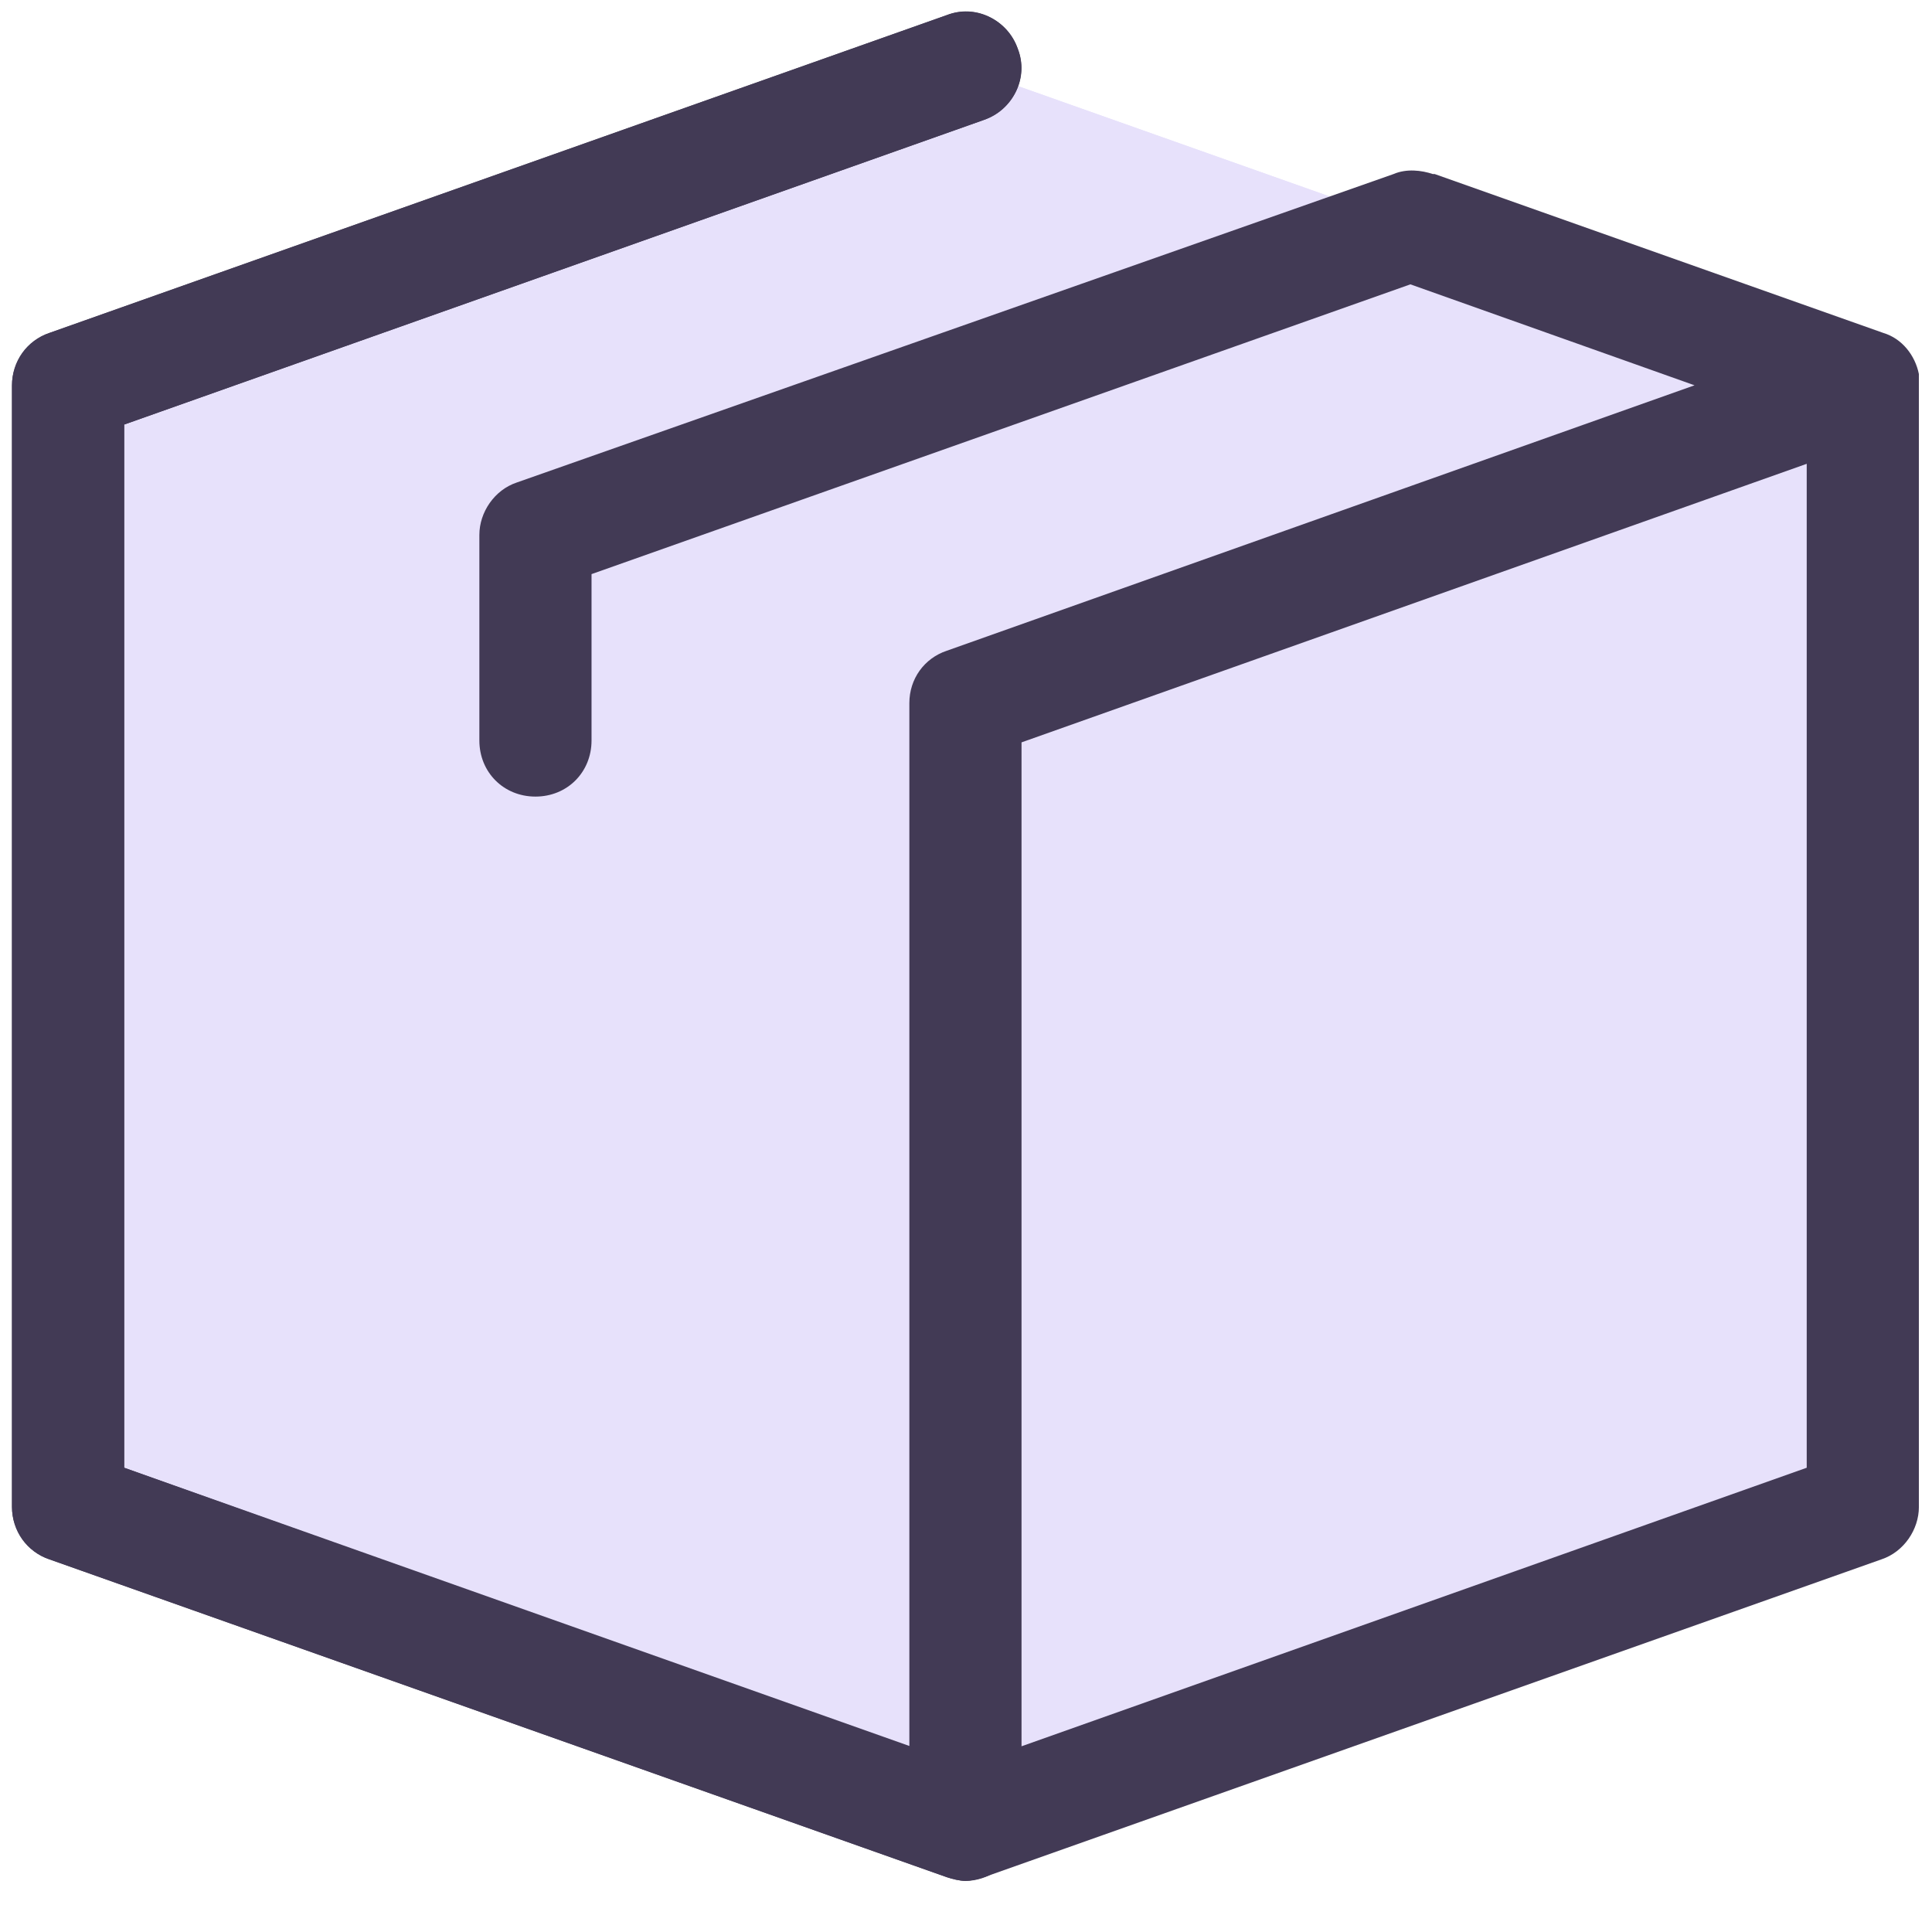 <?xml version="1.0" encoding="UTF-8" standalone="no"?>
<!DOCTYPE svg PUBLIC "-//W3C//DTD SVG 1.1//EN" "http://www.w3.org/Graphics/SVG/1.1/DTD/svg11.dtd">
<!-- Created with Vectornator (http://vectornator.io/) -->
<svg height="100%" stroke-miterlimit="10" style="fill-rule:nonzero;clip-rule:evenodd;stroke-linecap:round;stroke-linejoin:round;" version="1.1" viewBox="0 0 1024 1024" width="100%" xml:space="preserve" xmlns="http://www.w3.org/2000/svg" xmlns:vectornator="http://vectornator.io" xmlns:xlink="http://www.w3.org/1999/xlink">
<defs/>
<g id="Layer-1" vectornator:layerName="Layer 1">
<g opacity="1">
<path d="M987.325 204.214L511.703 35.766L36.083 204.214L36.083 798.74L511.703 967.189L987.325 798.74L987.325 204.214Z" fill="#e7e1fb" fill-rule="evenodd" opacity="1" stroke="none"/>
<path d="M987.325 204.214L511.703 35.766L36.083 204.214L36.083 798.74L511.703 967.189L987.325 798.74L987.325 204.214ZM987.325 204.214L511.703 35.766" fill="#e7e1fb" fill-rule="evenodd" opacity="1" stroke="none"/>
<path d="M511.703 996.916C508.73 996.916 504.767 995.926 501.794 994.934L26.174 826.485C14.283 822.522 6.356 810.631 6.356 798.74L6.356 204.214C6.356 191.333 14.283 180.434 26.174 176.471L501.794 8.022C517.649 2.075 534.493 10.993 539.447 25.857C545.394 41.711 536.474 58.556 521.612 63.511L65.809 225.022L65.809 777.932L521.612 939.445C537.466 945.389 545.394 962.235 539.447 977.099C535.485 988.99 523.594 996.916 511.703 996.916Z" fill="#423a55" fill-rule="evenodd" opacity="1" stroke="none"/>
<path d="M987.325 204.214L511.703 35.766M987.325 204.214L511.703 35.766" fill="#423a55" fill-rule="evenodd" opacity="1" stroke="none"/>
<path d="M1017.05 203.224C1017.05 202.232 1017.05 200.251 1017.05 199.261L1017.05 198.269C1015.07 188.36 1008.13 179.442 998.224 176.471L760.413 92.245L759.423 92.245C753.477 90.264 745.551 89.272 738.615 92.245L273.894 255.74C262.003 259.703 254.075 271.594 254.075 283.485L254.075 392.482C254.075 409.325 266.958 422.208 283.801 422.208C300.647 422.208 313.527 409.325 313.527 392.482L313.527 304.293L747.532 150.708L898.144 204.214L501.794 344.918C489.905 348.883 481.977 359.782 481.977 372.663C481.977 372.663 481.977 372.663 481.977 373.655L481.977 926.564L65.809 777.932L65.809 225.022L521.612 63.511C537.466 57.565 545.394 40.719 539.447 25.857C533.503 10.003 516.658 2.075 501.794 8.022L26.174 176.471C14.283 180.434 6.356 192.325 6.356 204.214L6.356 798.74C6.356 811.623 14.283 822.522 26.174 826.485L501.794 994.934L501.794 994.934C504.767 995.926 508.73 996.916 511.703 996.916C514.676 996.916 518.639 995.926 521.612 994.934L997.232 826.485C1009.12 822.522 1017.05 810.631 1017.05 798.74L1017.05 203.224C1017.05 204.214 1017.05 203.224 1017.05 203.224ZM957.597 777.932L541.429 925.572L541.429 393.472L957.597 245.831L957.597 777.932Z" fill="#423a55" fill-rule="evenodd" opacity="1" stroke="none"/>
</g>
</g>
</svg>
